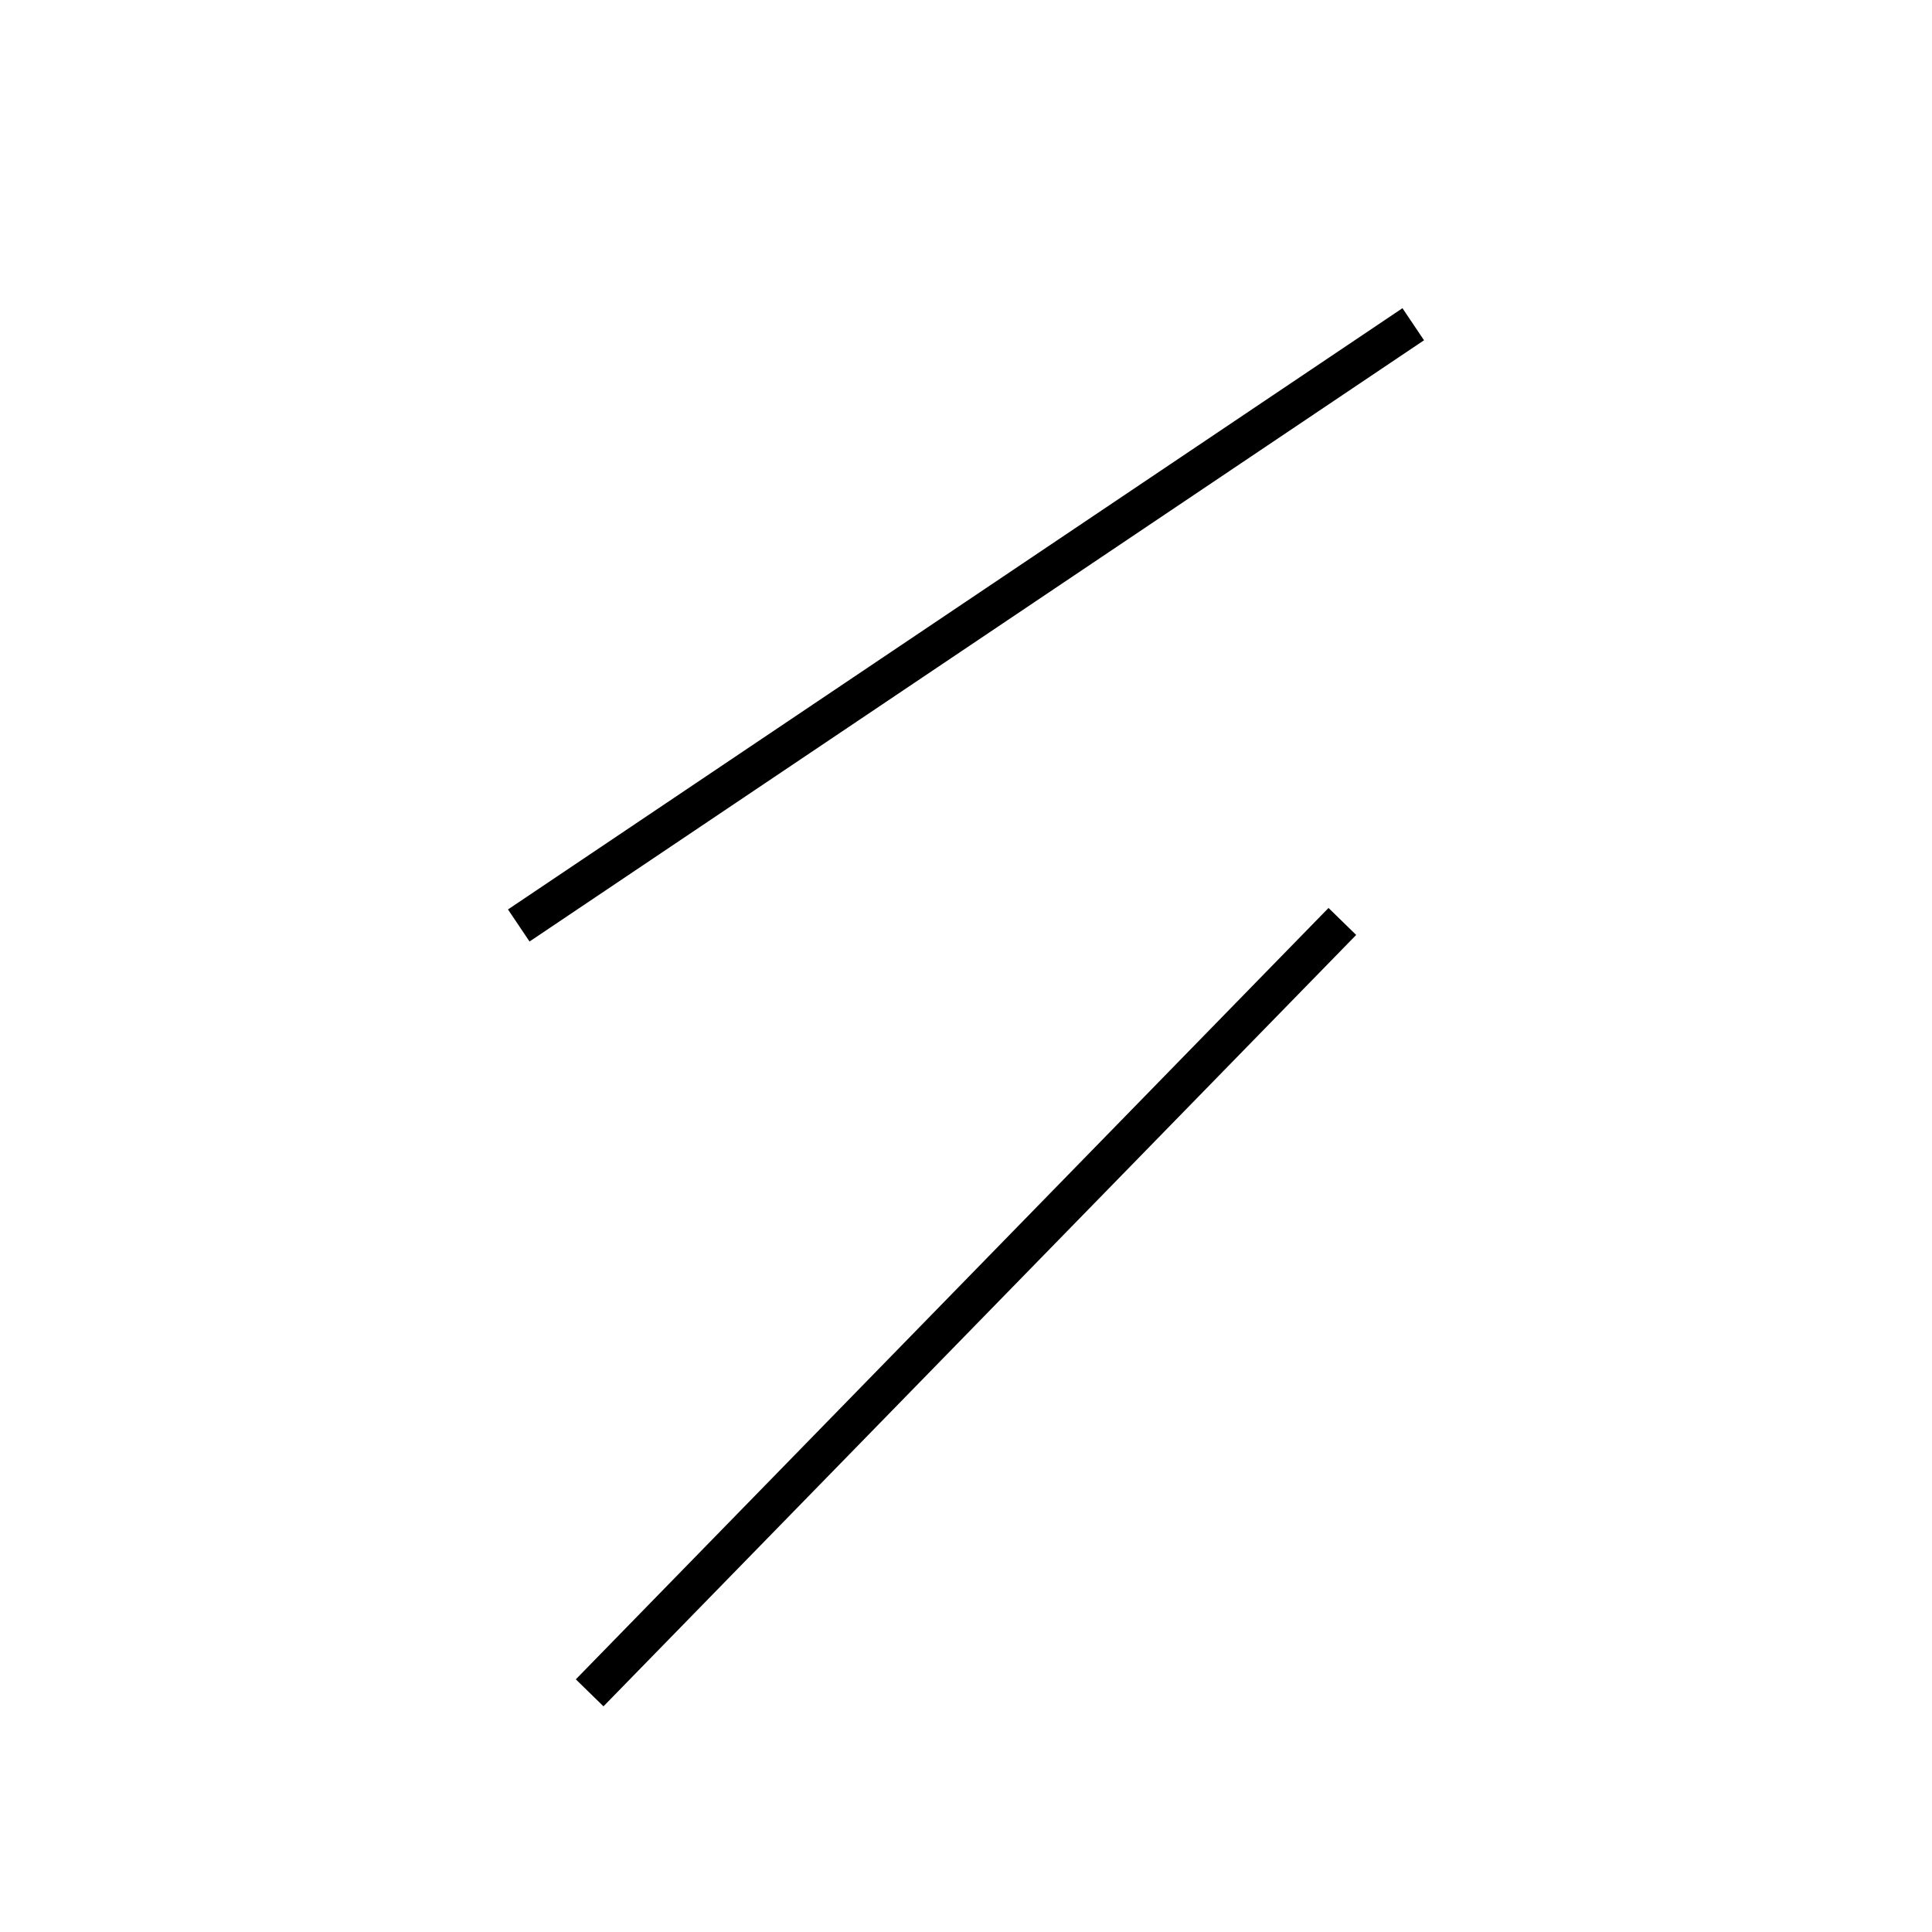 <!-- Este archivo es creado automaticamente por el generador de contenido del programa contornos version 1.1. Este elementos es el numero 807 de la serie actual-->
<svg xmlns="http://www.w3.org/2000/svg" height="100" width="100">
<line x1="69.48" y1="47.694" x2="30.52" y2="87.621" stroke-width="2" stroke="black" />
<line x1="26.851" y1="47.903" x2="73.149" y2="16.782" stroke-width="2" stroke="black" />
</svg>
